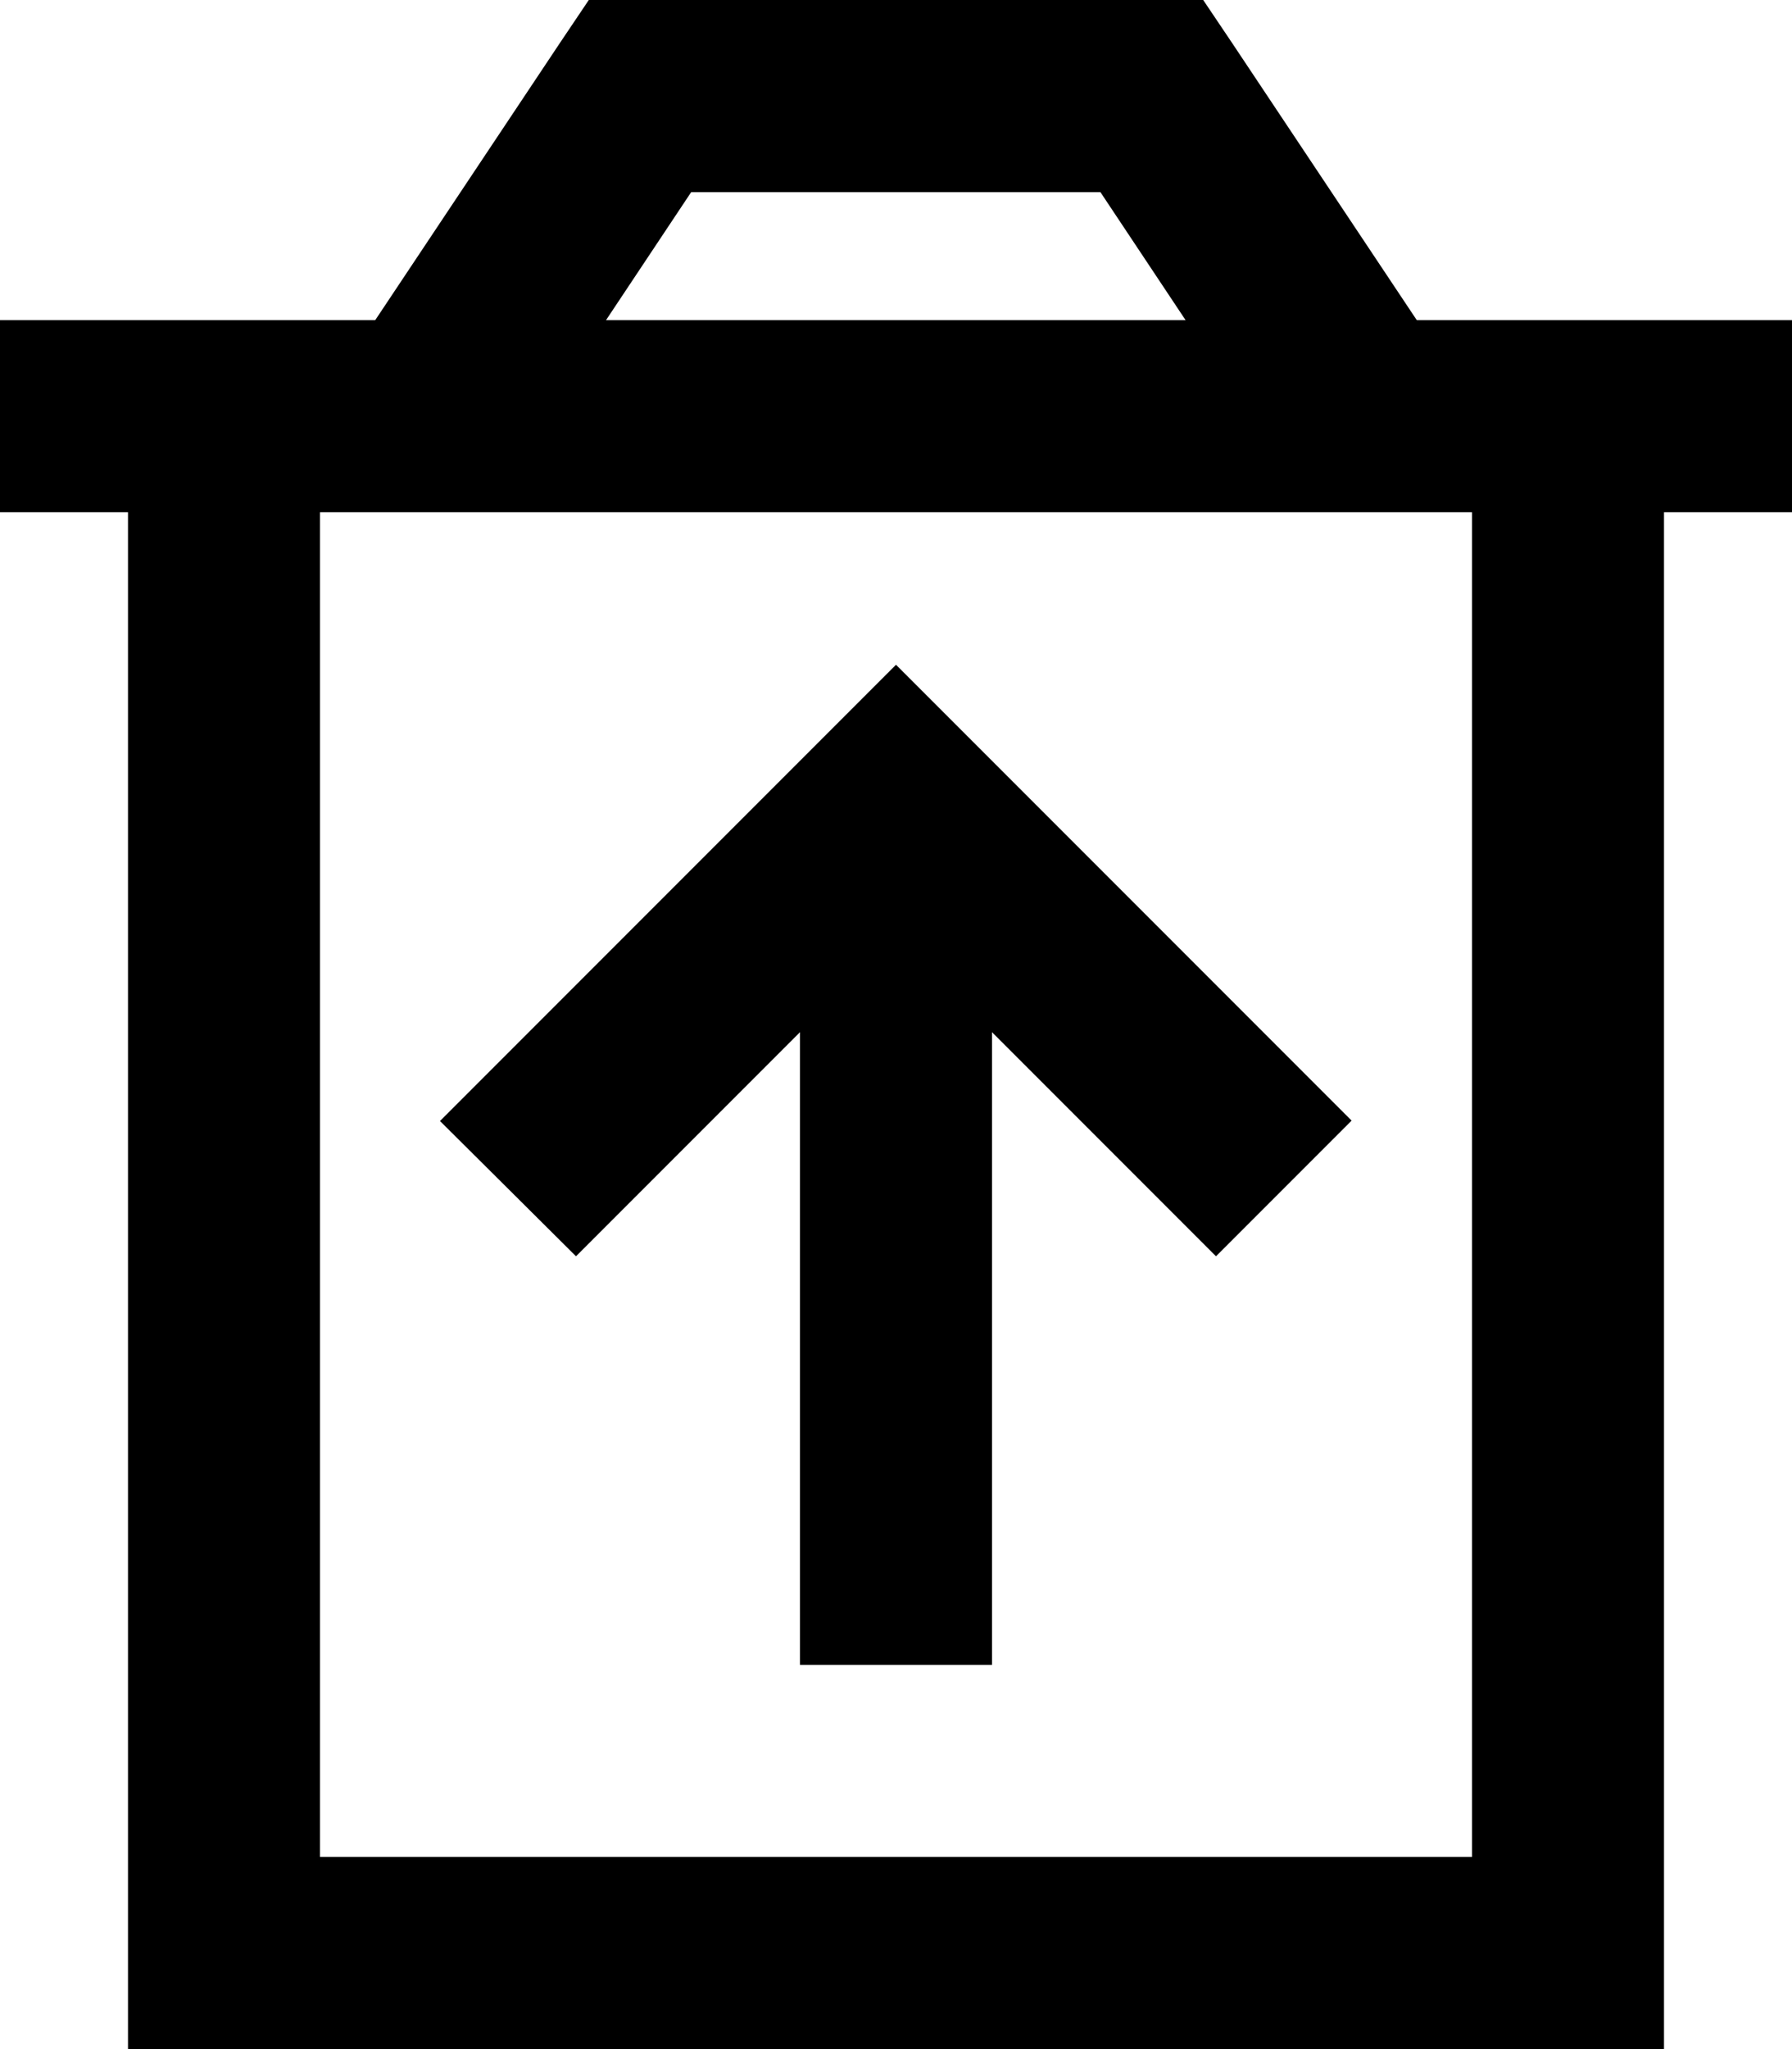 <svg xmlns="http://www.w3.org/2000/svg" viewBox="0 0 448 512"><path d="M160 0L147.2 0 140 10.7 93.8 80 80 80 32 80 0 80l0 48 32 0 0 336 0 48 48 0 288 0 48 0 0-48 0-336 32 0 0-48-32 0-48 0-13.8 0L308 10.7 300.8 0 288 0 160 0zM296.5 80l-145 0 21.3-32 102.3 0 21.3 32zM80 464l0-336 288 0 0 336L80 464zM224 166.1l-17 17-80 80-17 17L144 313.9l17-17 39-39L200 416l48 0 0-158.1 39 39 17 17L337.9 280l-17-17-80-80-17-17z"/></svg>